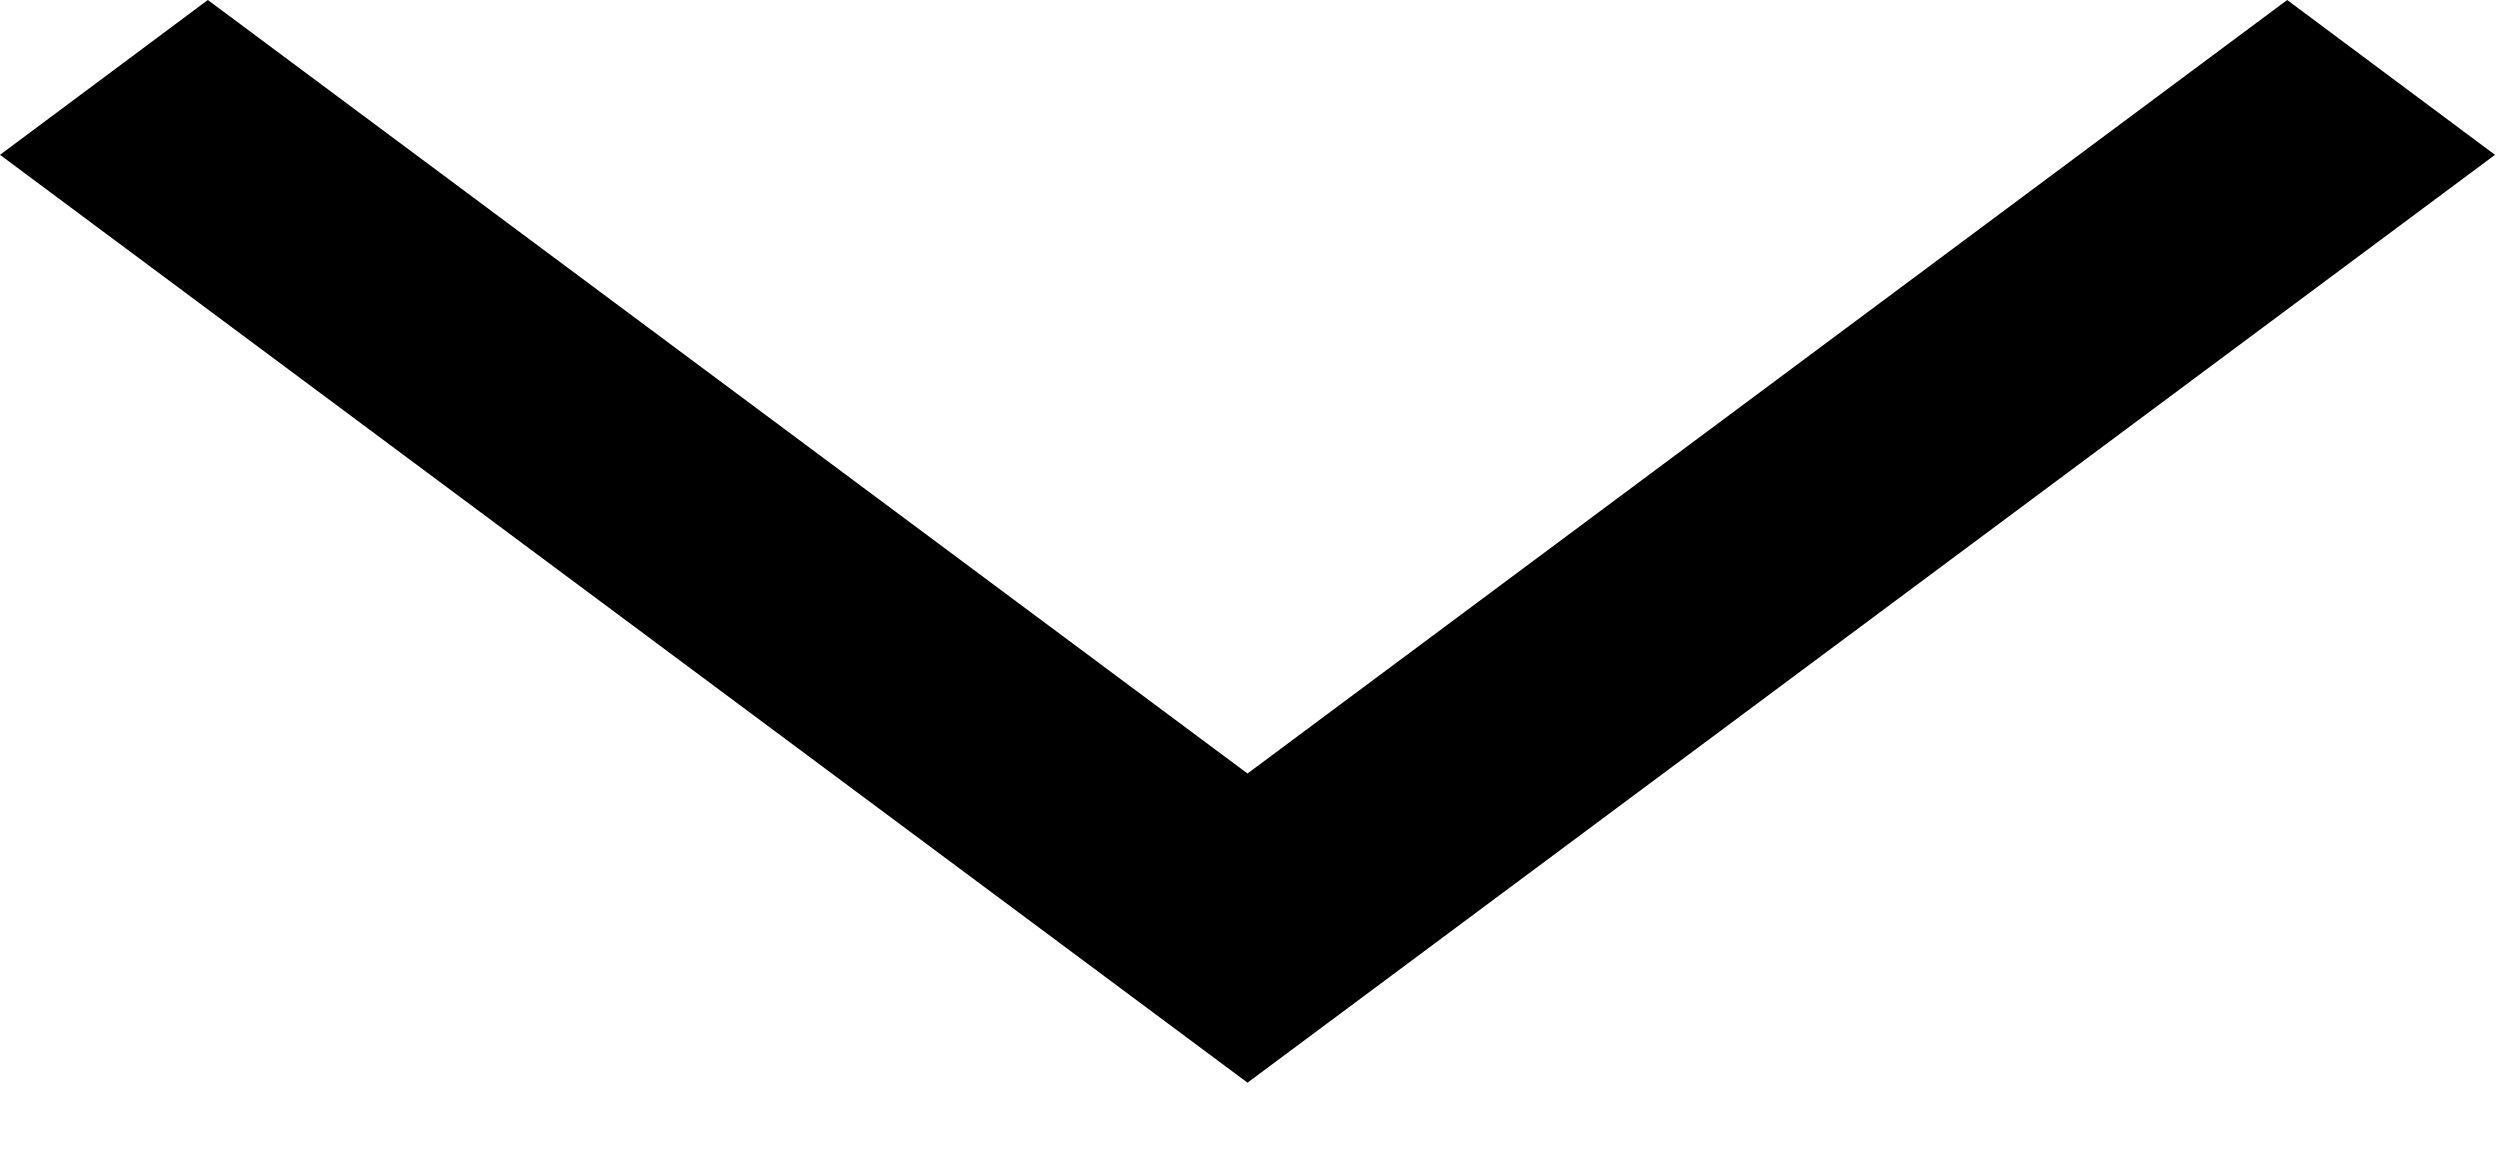 <svg width="15" height="7" viewBox="0 0 15 7" fill="none" xmlns="http://www.w3.org/2000/svg">
<path d="M-6.639e-08 0.929L7.485 6.496L14.97 0.929L13.723 0L7.485 4.641L1.247 0L-6.639e-08 0.929Z" fill="black"/>
</svg>
